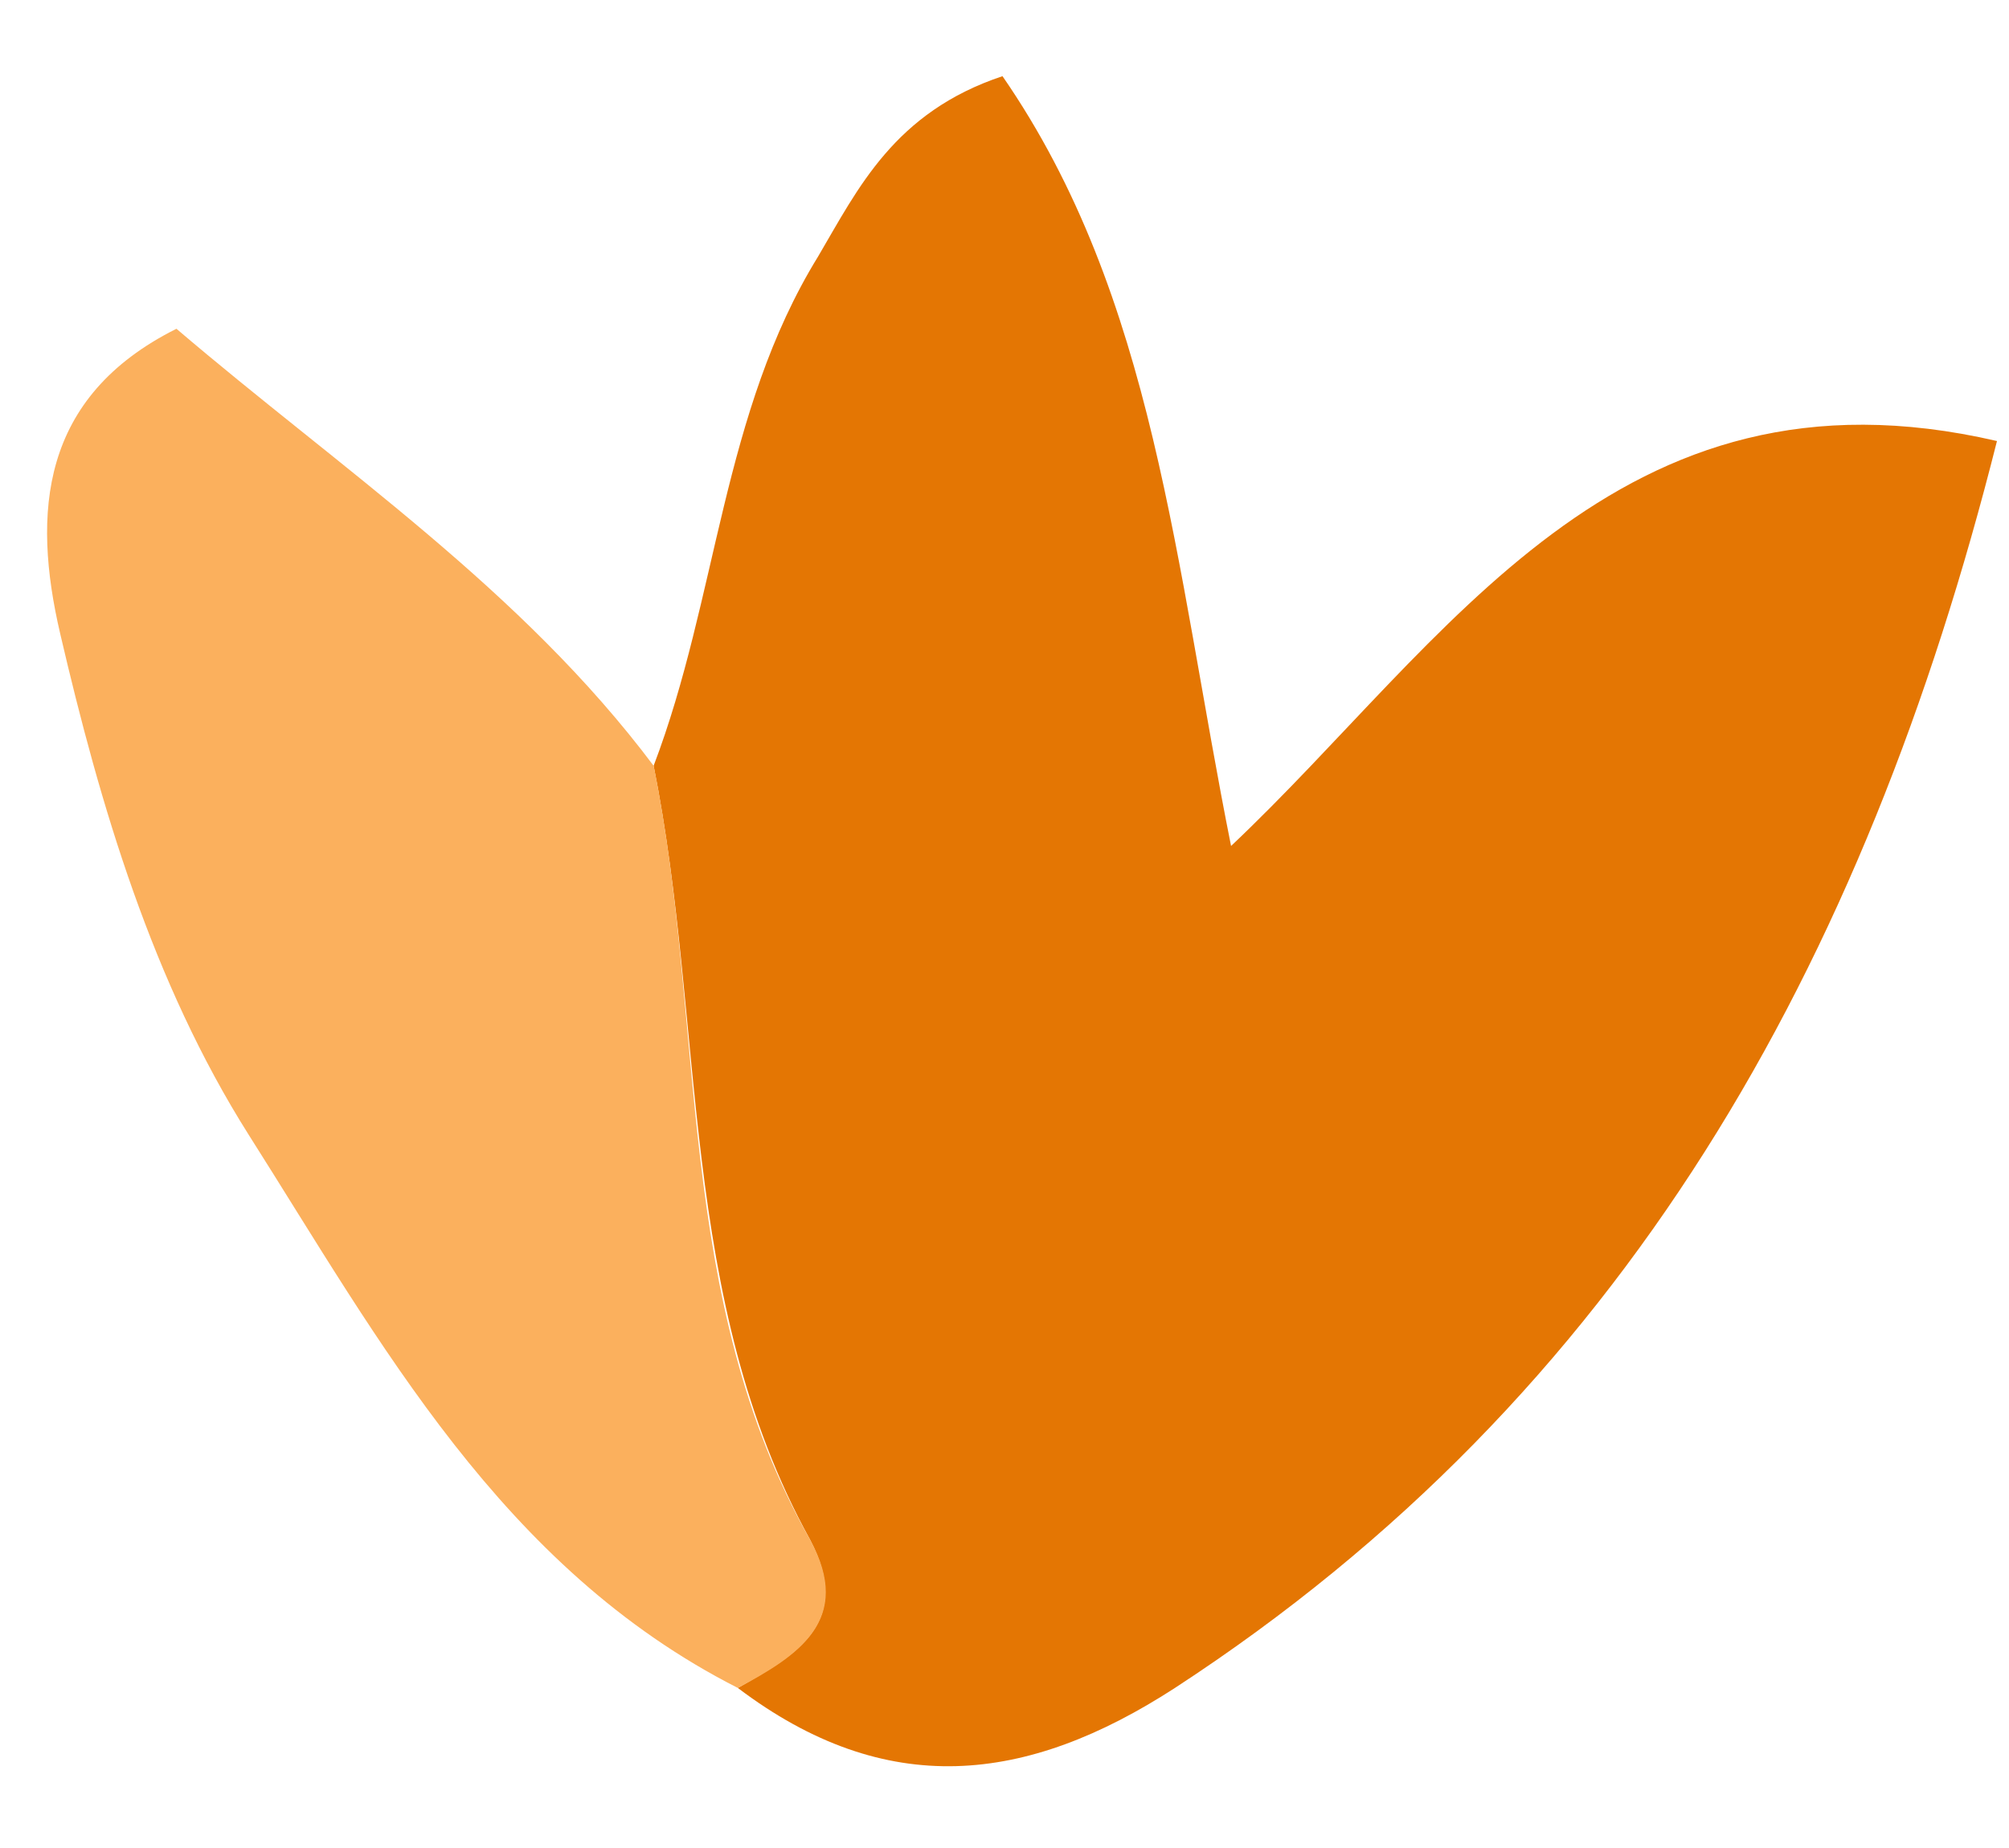 <?xml version="1.0" encoding="utf-8"?>
<!-- Generator: Adobe Illustrator 23.1.0, SVG Export Plug-In . SVG Version: 6.00 Build 0)  -->
<svg version="1.1" id="Layer_1" xmlns="http://www.w3.org/2000/svg" xmlns:xlink="http://www.w3.org/1999/xlink" x="0px" y="0px"
	 viewBox="0 0 50.1 46.1" style="enable-background:new 0 0 50.1 46.1;" xml:space="preserve">
<style type="text/css">
	.st0{fill:#E47603;}
	.st1{fill:#FBB05D;}
</style>
<g>
	<path class="st0" d="M16.3,19.1c1.6-4.2,1.7-8.8,4.1-12.7c1-1.7,1.9-3.6,4.6-4.5c3.8,5.5,4.3,12.2,5.7,19.2
		C36.1,16,40.3,8.8,49.8,11c-3.3,13.1-9.3,23.8-20.5,31.1c-3.7,2.4-7.2,2.8-10.9,0c1.4-0.8,2.9-1.6,1.8-3.7
		C16.9,32.4,17.6,25.6,16.3,19.1z"/>
	<path class="st1" d="M16.3,19.1c1.3,6.4,0.5,13.3,3.9,19.3c1.1,2-0.3,2.9-1.8,3.7c-5.9-3-8.9-8.6-12.2-13.8
		c-2.4-3.8-3.7-8.2-4.7-12.5c-0.7-3-0.5-5.9,2.9-7.6C8.5,11.7,13,14.7,16.3,19.1z"/>
</g>
</svg>
